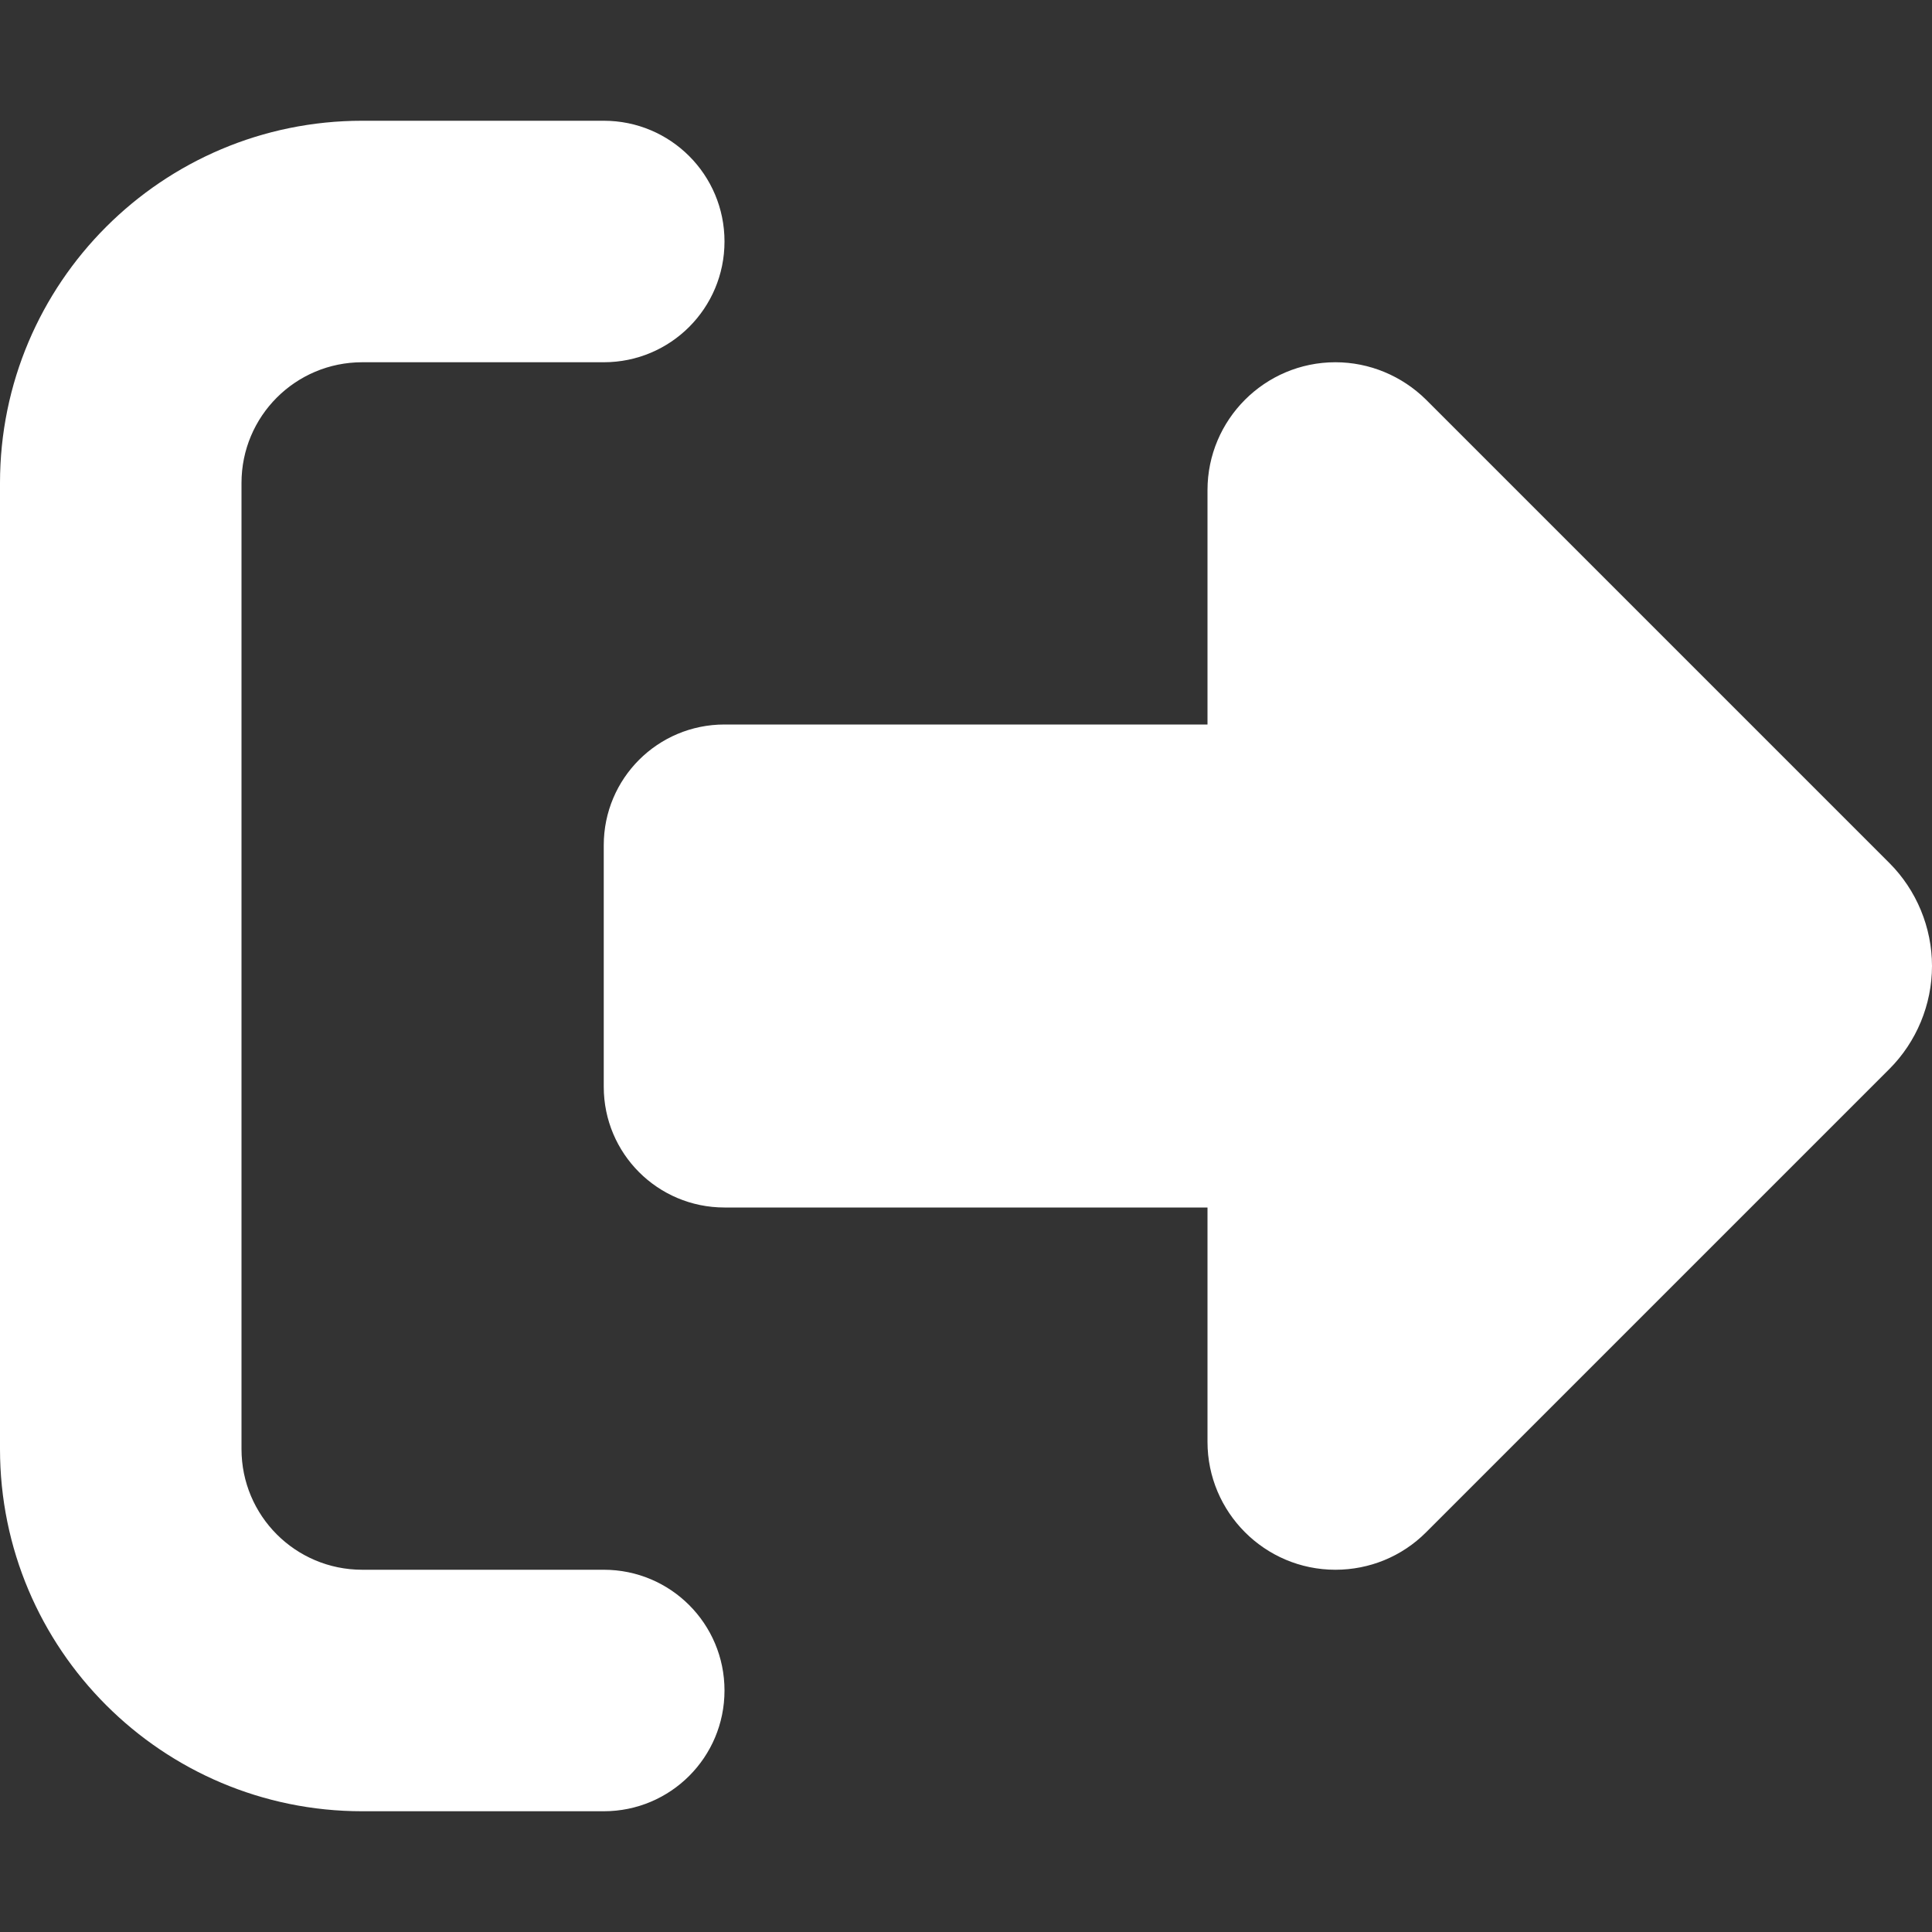 <svg version="1.1" xmlns="http://www.w3.org/2000/svg" xmlns:xlink="http://www.w3.org/1999/xlink" width="512px" height="512px" viewBox="0,0,256,256"><rect x="0" y="0" width="256" height="256" fill="#333333" stroke="none"/><g fill="#ffffff" fill-rule="nonzero" stroke="none" stroke-width="1" stroke-linecap="butt" stroke-linejoin="miter" stroke-miterlimit="10" stroke-dasharray="" stroke-dashoffset="0" font-family="none" font-weight="none" font-size="none" text-anchor="none" style="mix-blend-mode: normal"><g transform="scale(0.5,0.5)"><path d="M377.9,105.9l122.8,122.8c7.2,7.2 11.3,17.1 11.3,27.3c0,10.2 -4.1,20.1 -11.3,27.3l-122.8,122.8c-6.4,6.4 -15,9.9 -24,9.9c-18.7,0 -33.9,-15.2 -33.9,-33.9v-62.1h-128c-17.7,0 -32,-14.3 -32,-32v-64c0,-17.7 14.3,-32 32,-32h128v-62.1c0,-18.7 15.2,-33.9 33.9,-33.9c9,0 17.6,3.6 24,9.9zM160,96h-64c-17.7,0 -32,14.3 -32,32v256c0,17.7 14.3,32 32,32h64c17.7,0 32,14.3 32,32c0,17.7 -14.3,32 -32,32h-64c-53,0 -96,-43 -96,-96v-256c0,-53 43,-96 96,-96h64c17.7,0 32,14.3 32,32c0,17.7 -14.3,32 -32,32z"></path></g></g></svg>